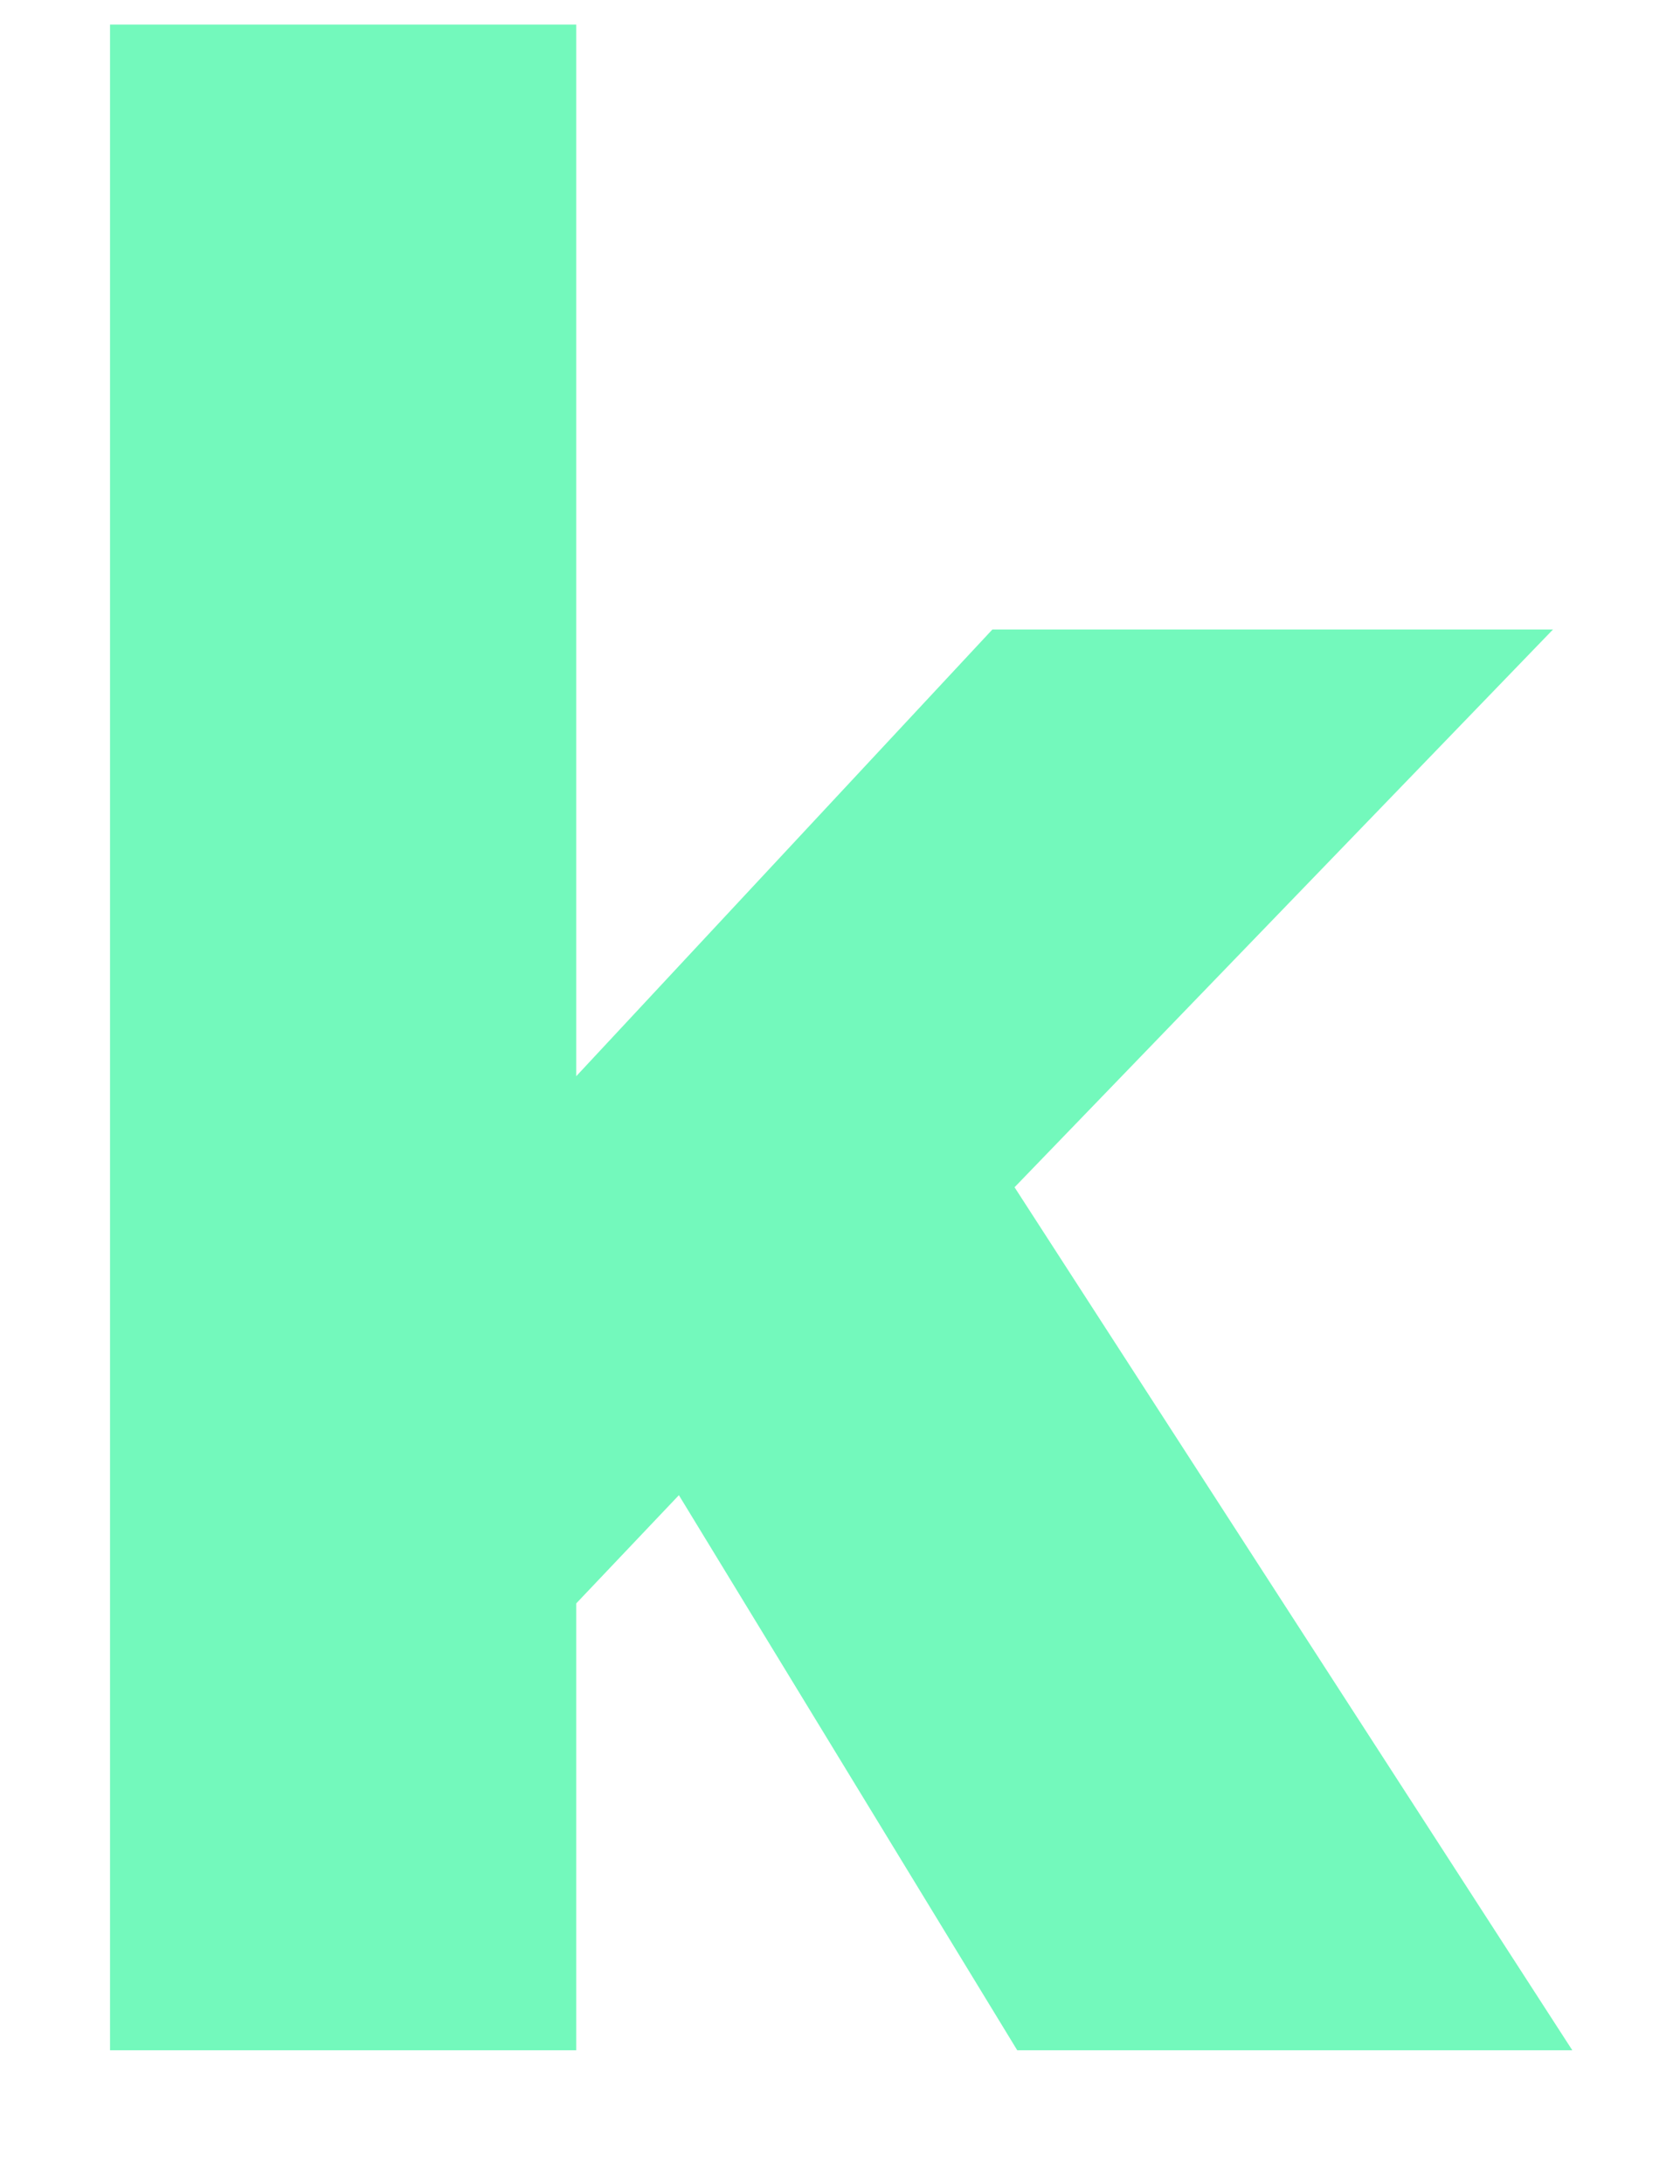 <svg width="10" height="13" viewBox="0 0 10 13" fill="none" xmlns="http://www.w3.org/2000/svg">
<path d="M6.039 7.067L9.359 12.204H6.055L4.041 8.9L3.43 9.544V12.204H0.655V0.146H3.43V6.406L5.907 3.747H9.244L6.039 7.067Z" fill="#73F9BC"/>
</svg>
